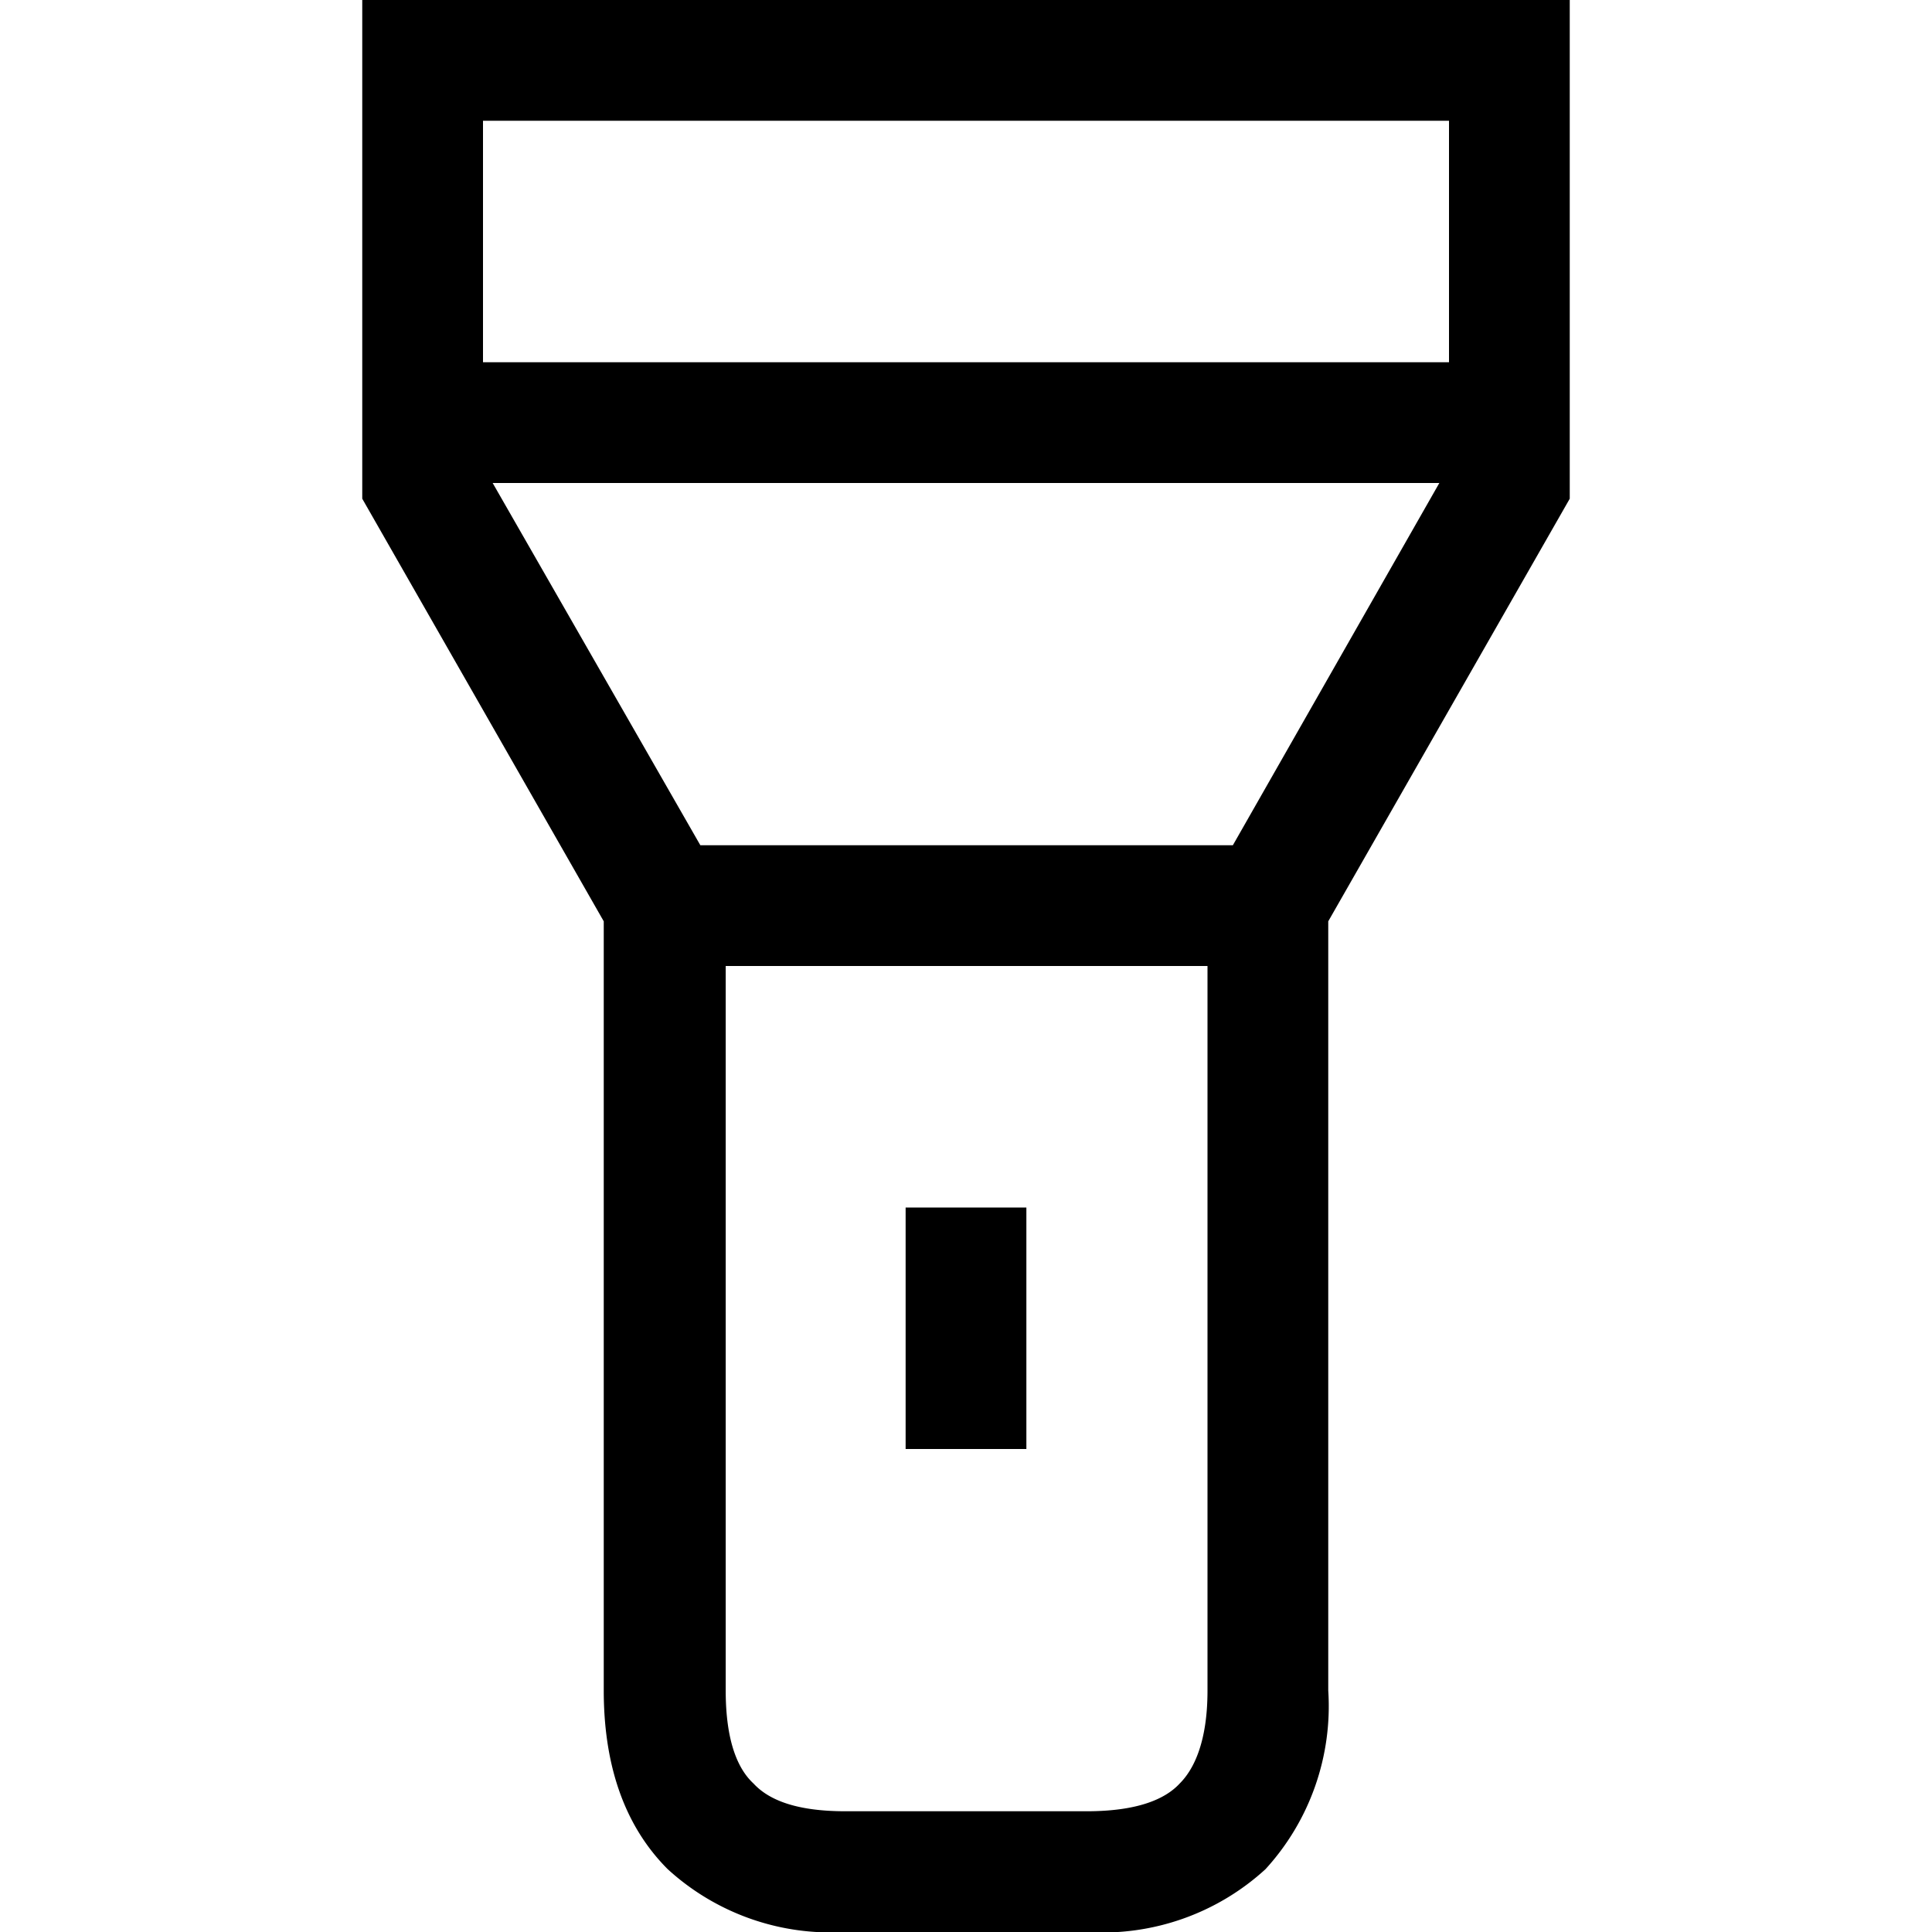 <svg width="16" height="16" fill="none" xmlns="http://www.w3.org/2000/svg"><path fill="currentColor" d="M3 0h10v4.13l-2 3.5V14a2 2 0 0 1-.52 1.48A2 2 0 0 1 9 16H7a2 2 0 0 1-1.47-.52C5.15 15.1 5 14.58 5 14V7.63l-2-3.5V0Zm3.01 8v6c0 .42.1.65.23.77.12.13.34.23.76.23h2c.42 0 .65-.1.77-.23.12-.12.23-.35.23-.77V8H6.01Zm4.2-1 1.71-3H4.08L5.8 7h4.41ZM12 3V1H4v2h8Zm-4.5 9v-2h1v2h-1Z"/></svg>